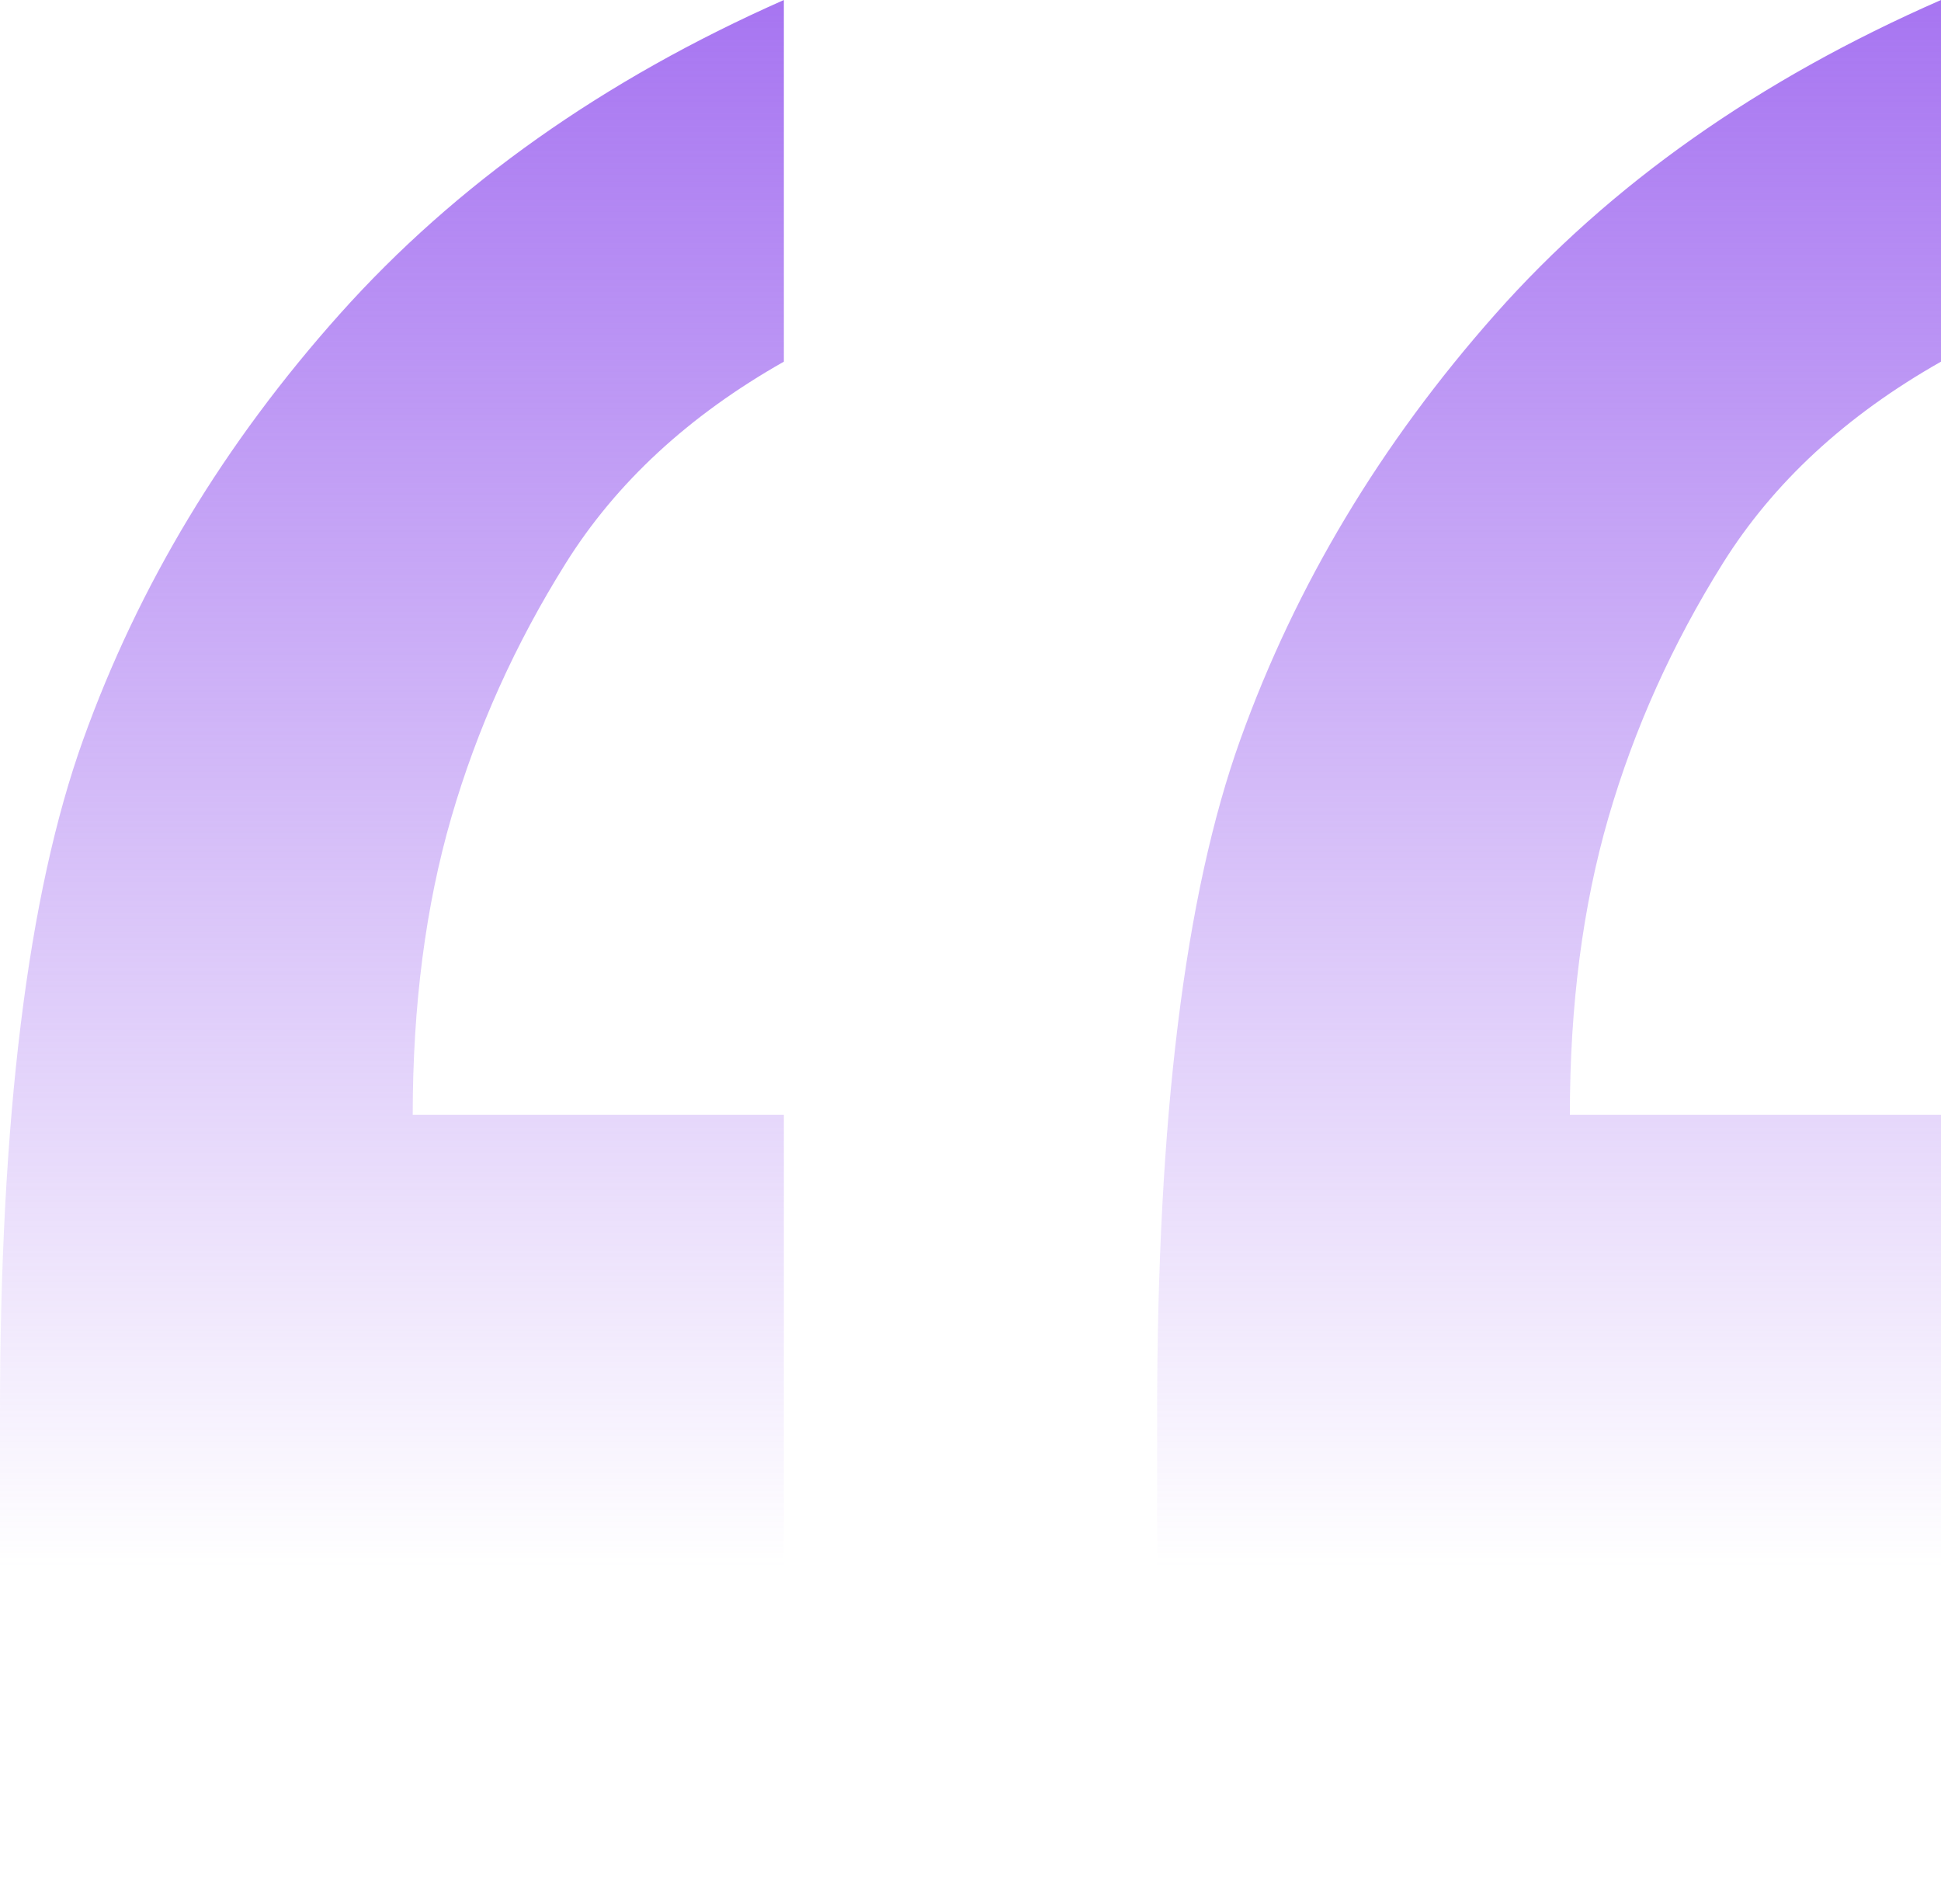 <svg width="104" height="102" viewBox="0 0 104 102" fill="none" xmlns="http://www.w3.org/2000/svg">
<path fill-rule="evenodd" clip-rule="evenodd" d="M42 59.727V102H0V75.739C0 59.94 1.485 47.904 4.455 39.631C7.424 31.358 12.011 23.752 18.216 16.813C24.421 9.874 32.349 4.27 42 0V19.375C36.909 22.258 33.011 25.86 30.307 30.184C27.602 34.507 25.561 39.044 24.182 43.794C22.803 48.545 22.114 53.856 22.114 59.727H42ZM104 59.727V102H62V75.739C62 59.94 63.485 47.904 66.454 39.631C69.424 31.358 73.985 23.752 80.136 16.813C86.288 9.874 94.242 4.27 104 0V19.375C98.909 22.258 95.011 25.86 92.307 30.184C89.602 34.507 87.561 39.044 86.182 43.794C84.803 48.545 84.114 53.856 84.114 59.727H104Z" fill="url(#paint0_linear_0_98)"/>
<defs>
<linearGradient id="paint0_linear_0_98" x1="52" y1="0" x2="52" y2="84" gradientUnits="userSpaceOnUse">
<stop stop-color="#A775F1"/>
<stop offset="1" stop-color="#A775F1" stop-opacity="0"/>
</linearGradient>
</defs>
</svg>
